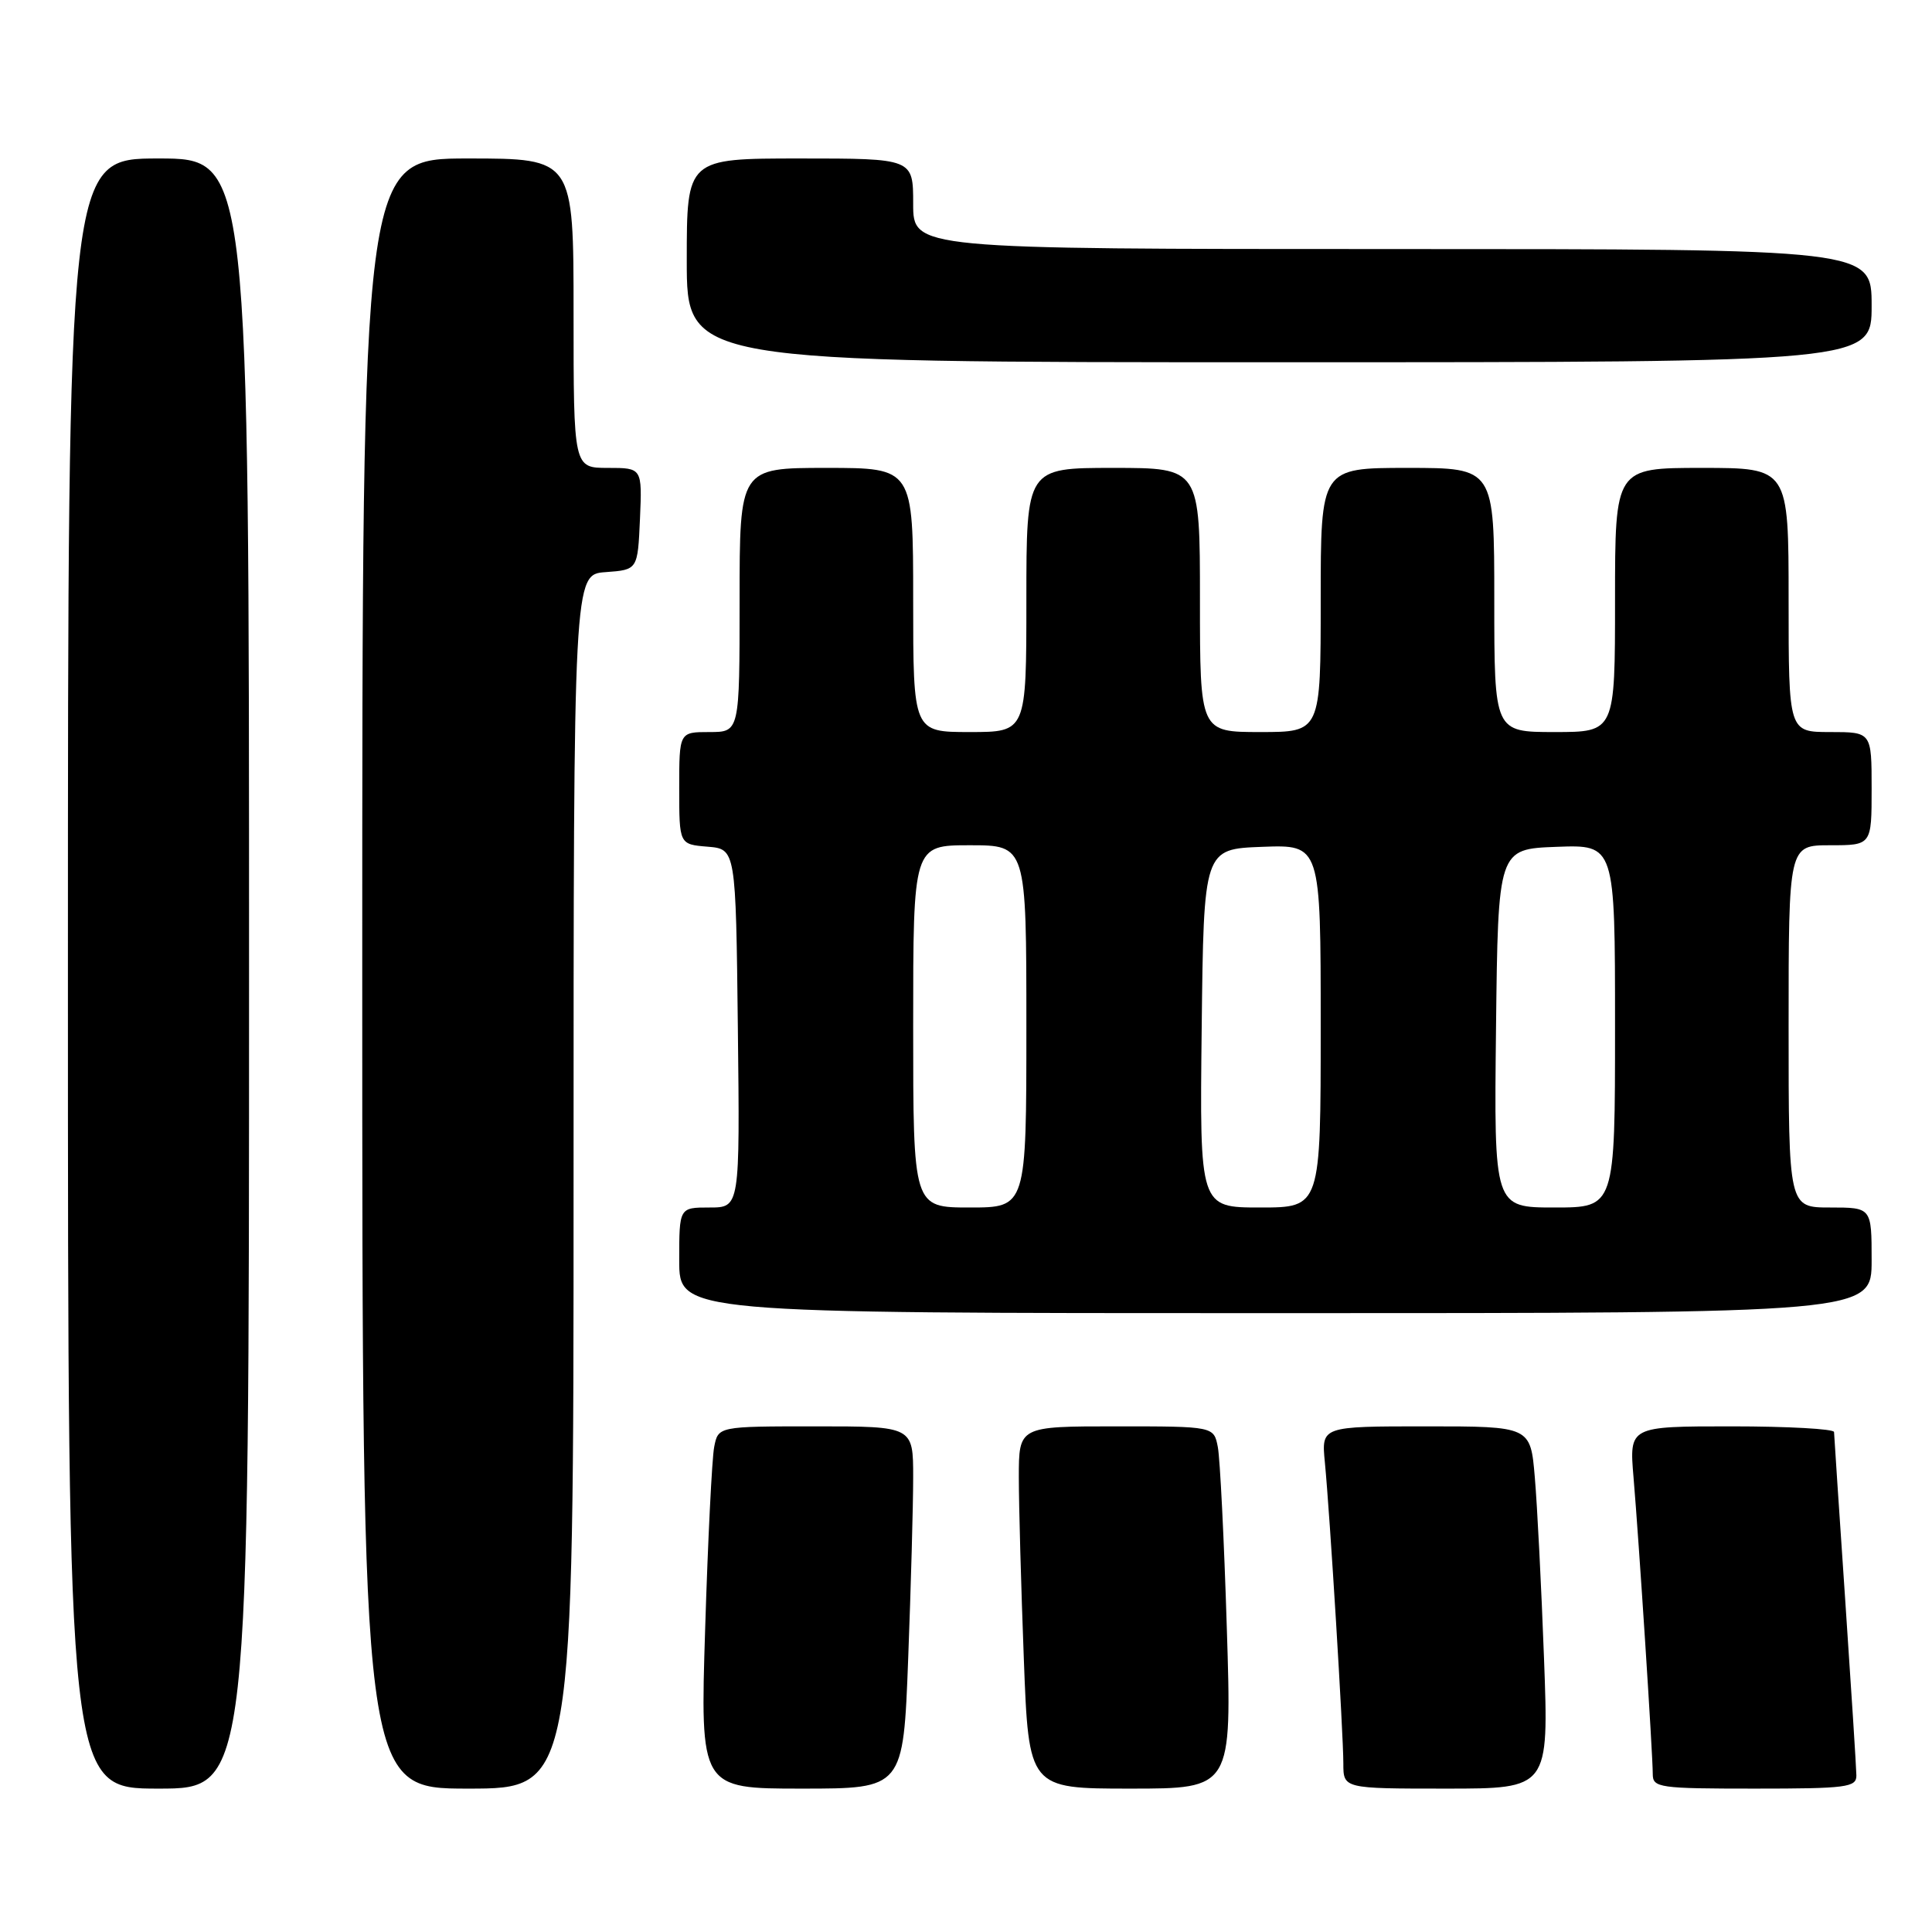 <?xml version="1.0" encoding="UTF-8" standalone="no"?>
<!DOCTYPE svg PUBLIC "-//W3C//DTD SVG 1.1//EN" "http://www.w3.org/Graphics/SVG/1.1/DTD/svg11.dtd" >
<svg xmlns="http://www.w3.org/2000/svg" xmlns:xlink="http://www.w3.org/1999/xlink" version="1.1" viewBox="0 0 256 256">
 <g >
 <path fill="currentColor"
d=" M 33.00 129.00 C 33.00 21.00 33.00 21.00 21.00 21.00 C 9.00 21.00 9.00 21.00 9.00 129.00 C 9.00 237.00 9.00 237.00 21.00 237.00 C 33.00 237.00 33.00 237.00 33.00 129.00 Z  M 76.00 156.56 C 76.00 76.11 76.00 76.11 80.25 75.81 C 84.50 75.50 84.50 75.50 84.80 68.75 C 85.09 62.00 85.09 62.00 80.55 62.00 C 76.00 62.00 76.00 62.00 76.00 41.50 C 76.00 21.00 76.00 21.00 62.00 21.00 C 48.00 21.00 48.00 21.00 48.00 129.00 C 48.00 237.00 48.00 237.00 62.00 237.00 C 76.00 237.00 76.00 237.00 76.00 156.56 Z  M 120.34 219.75 C 120.70 210.26 121.00 199.46 121.00 195.75 C 121.00 189.00 121.00 189.00 108.08 189.00 C 95.16 189.00 95.16 189.00 94.63 191.75 C 94.34 193.26 93.80 204.06 93.44 215.75 C 92.77 237.00 92.77 237.00 106.23 237.00 C 119.69 237.00 119.69 237.00 120.34 219.75 Z  M 162.56 215.75 C 162.20 204.06 161.66 193.26 161.37 191.75 C 160.84 189.00 160.84 189.00 147.92 189.00 C 135.00 189.00 135.00 189.00 135.00 195.75 C 135.00 199.46 135.30 210.26 135.66 219.75 C 136.31 237.00 136.31 237.00 149.77 237.00 C 163.23 237.00 163.23 237.00 162.56 215.75 Z  M 204.59 219.75 C 204.24 210.26 203.69 199.46 203.37 195.75 C 202.80 189.00 202.80 189.00 188.95 189.00 C 175.09 189.00 175.09 189.00 175.55 193.75 C 176.22 200.66 178.00 229.74 178.00 233.66 C 178.00 237.00 178.00 237.00 191.61 237.00 C 205.23 237.00 205.23 237.00 204.59 219.75 Z  M 245.98 235.25 C 245.97 234.29 245.30 223.82 244.50 212.00 C 243.70 200.18 243.03 190.16 243.02 189.75 C 243.01 189.34 236.90 189.00 229.44 189.00 C 215.88 189.00 215.88 189.00 216.45 195.75 C 217.16 204.09 219.00 232.46 219.00 235.08 C 219.00 236.88 219.85 237.00 232.50 237.00 C 244.70 237.00 246.00 236.83 245.98 235.25 Z  M 248.00 167.00 C 248.00 160.00 248.00 160.00 242.50 160.00 C 237.00 160.00 237.00 160.00 237.00 136.00 C 237.00 112.00 237.00 112.00 242.50 112.00 C 248.00 112.00 248.00 112.00 248.00 104.50 C 248.00 97.00 248.00 97.00 242.50 97.00 C 237.00 97.00 237.00 97.00 237.00 79.50 C 237.00 62.00 237.00 62.00 225.50 62.00 C 214.00 62.00 214.00 62.00 214.00 79.50 C 214.00 97.00 214.00 97.00 206.00 97.00 C 198.00 97.00 198.00 97.00 198.00 79.50 C 198.00 62.00 198.00 62.00 186.50 62.00 C 175.00 62.00 175.00 62.00 175.00 79.50 C 175.00 97.00 175.00 97.00 167.00 97.00 C 159.00 97.00 159.00 97.00 159.00 79.50 C 159.00 62.00 159.00 62.00 147.50 62.00 C 136.00 62.00 136.00 62.00 136.00 79.50 C 136.00 97.00 136.00 97.00 128.50 97.00 C 121.00 97.00 121.00 97.00 121.00 79.50 C 121.00 62.00 121.00 62.00 109.50 62.00 C 98.00 62.00 98.00 62.00 98.00 79.50 C 98.00 97.00 98.00 97.00 94.00 97.00 C 90.00 97.00 90.00 97.00 90.00 104.44 C 90.00 111.88 90.00 111.88 93.75 112.19 C 97.50 112.50 97.50 112.50 97.77 136.25 C 98.04 160.00 98.04 160.00 94.02 160.00 C 90.00 160.00 90.00 160.00 90.00 167.00 C 90.00 174.00 90.00 174.00 169.00 174.00 C 248.00 174.00 248.00 174.00 248.00 167.00 Z  M 248.00 40.50 C 248.00 33.00 248.00 33.00 184.50 33.00 C 121.00 33.00 121.00 33.00 121.00 27.00 C 121.00 21.00 121.00 21.00 106.00 21.00 C 91.00 21.00 91.00 21.00 91.00 34.50 C 91.00 48.00 91.00 48.00 169.50 48.00 C 248.00 48.00 248.00 48.00 248.00 40.50 Z  M 121.00 136.00 C 121.00 112.00 121.00 112.00 128.50 112.00 C 136.00 112.00 136.00 112.00 136.00 136.00 C 136.00 160.00 136.00 160.00 128.50 160.00 C 121.00 160.00 121.00 160.00 121.00 136.00 Z  M 159.23 136.25 C 159.50 112.50 159.50 112.50 167.25 112.21 C 175.00 111.92 175.00 111.92 175.00 135.96 C 175.00 160.00 175.00 160.00 166.98 160.00 C 158.96 160.00 158.96 160.00 159.23 136.25 Z  M 198.23 136.25 C 198.50 112.50 198.50 112.50 206.25 112.21 C 214.00 111.92 214.00 111.92 214.00 135.96 C 214.00 160.00 214.00 160.00 205.98 160.00 C 197.96 160.00 197.96 160.00 198.23 136.25 Z "/>
</g>
</svg>